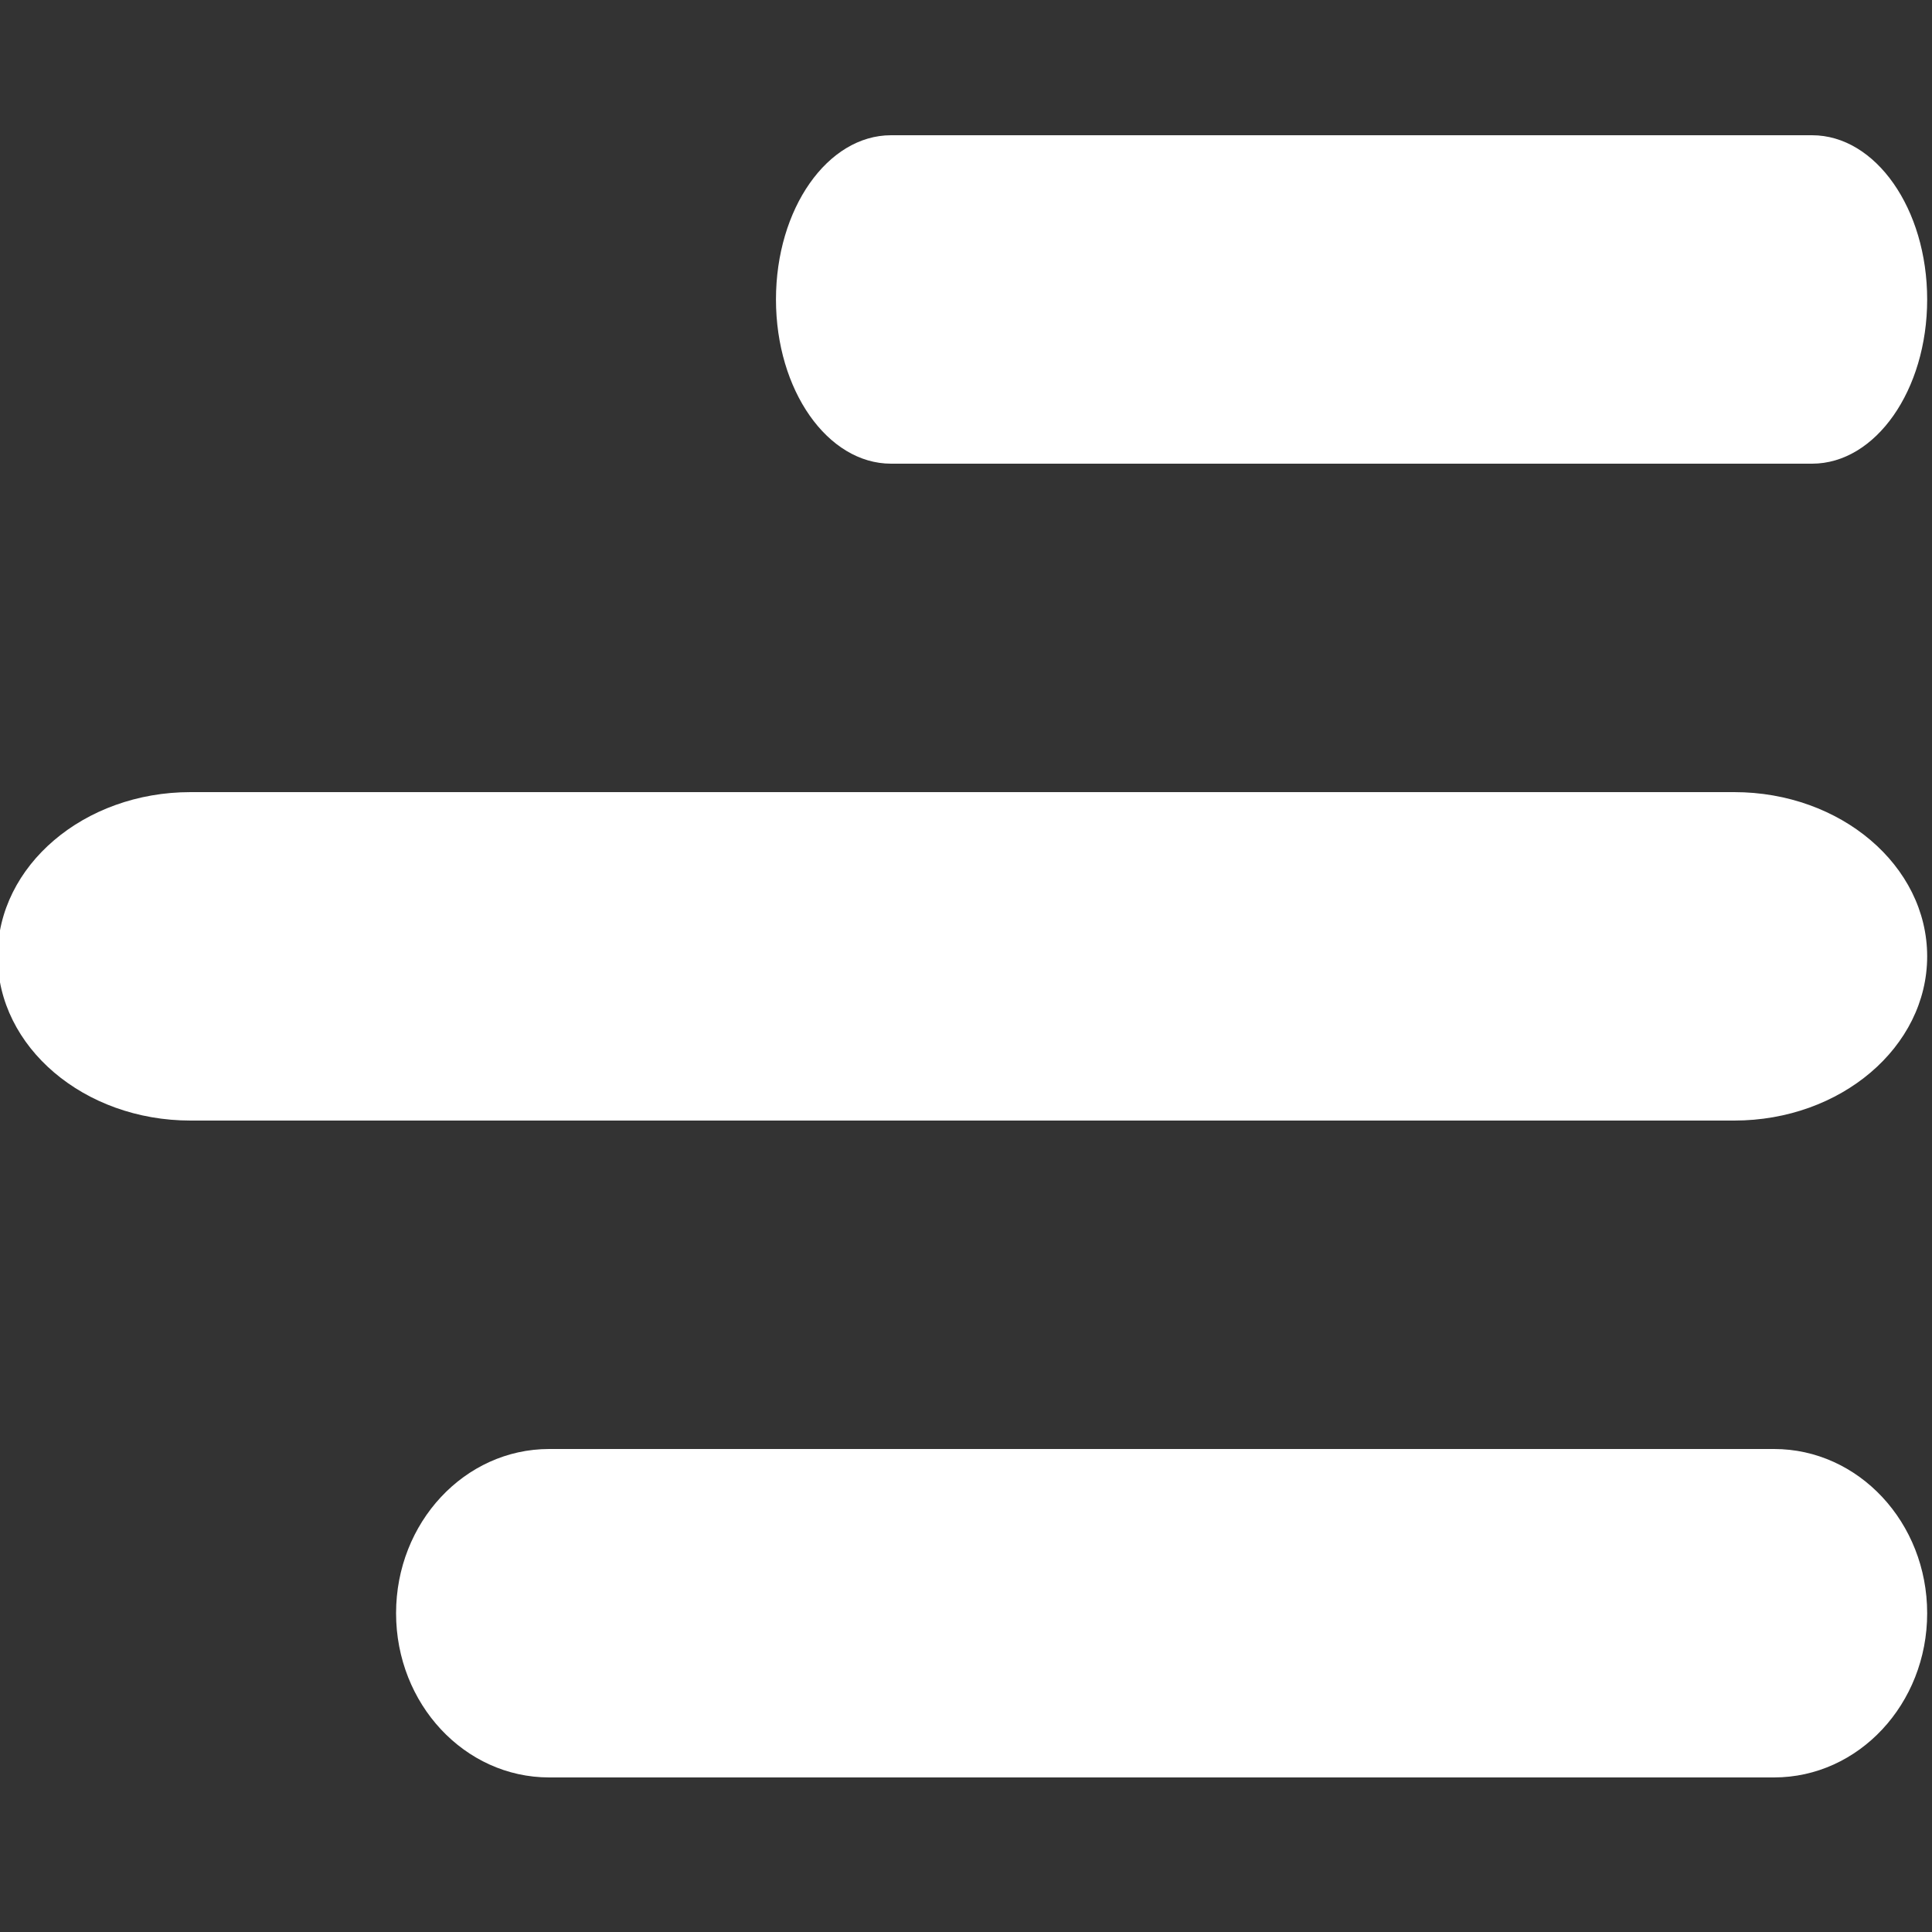 <svg width="150" height="150" xmlns="http://www.w3.org/2000/svg" xmlns:svg="http://www.w3.org/2000/svg">

	<rect width="100%" height="100%" fill="#333333" stroke="none"/>

	<g>
		<title>Layer 1</title>
		<g id="svg_1"/>
		<g id="svg_2"/>
		<g id="svg_3"/>
		<g id="svg_4"/>
		<g id="svg_5"/>
		<g id="svg_6"/>
		<g id="svg_7"/>
		<g id="svg_8"/>
		<g id="svg_9"/>
		<g id="svg_10"/>
		<g id="svg_11"/>
		<g id="svg_12"/>
		<g id="svg_13"/>
		<g id="svg_14"/>
		<g id="svg_15"/>
		<g id="svg_16">
			<path fill="#ffffff" d="m69.184,36l71.503,0c4.936,0 8.938,-5.709 8.938,-12.75s-4.002,-12.75 -8.938,-12.75l-71.503,0c-4.936,0 -8.938,5.709 -8.938,12.75s4.002,12.75 8.938,12.75z" id="XMLID_241_"/>
			<path fill="#ffffff" d="m134.644,61.5l-119.85,0c-8.274,0 -14.981,5.709 -14.981,12.75s6.708,12.75 14.981,12.75l119.85,0c8.274,0 14.981,-5.709 14.981,-12.75s-6.708,-12.75 -14.981,-12.75z" id="XMLID_242_"/>
			<path fill="#ffffff" d="m137.738,112.5l-95.1,0c-6.565,0 -11.887,5.709 -11.887,12.75s5.322,12.75 11.887,12.75l95.1,0c6.565,0 11.887,-5.709 11.887,-12.75s-5.322,-12.75 -11.887,-12.75z" id="XMLID_243_"/>
		</g>
	</g>
</svg>